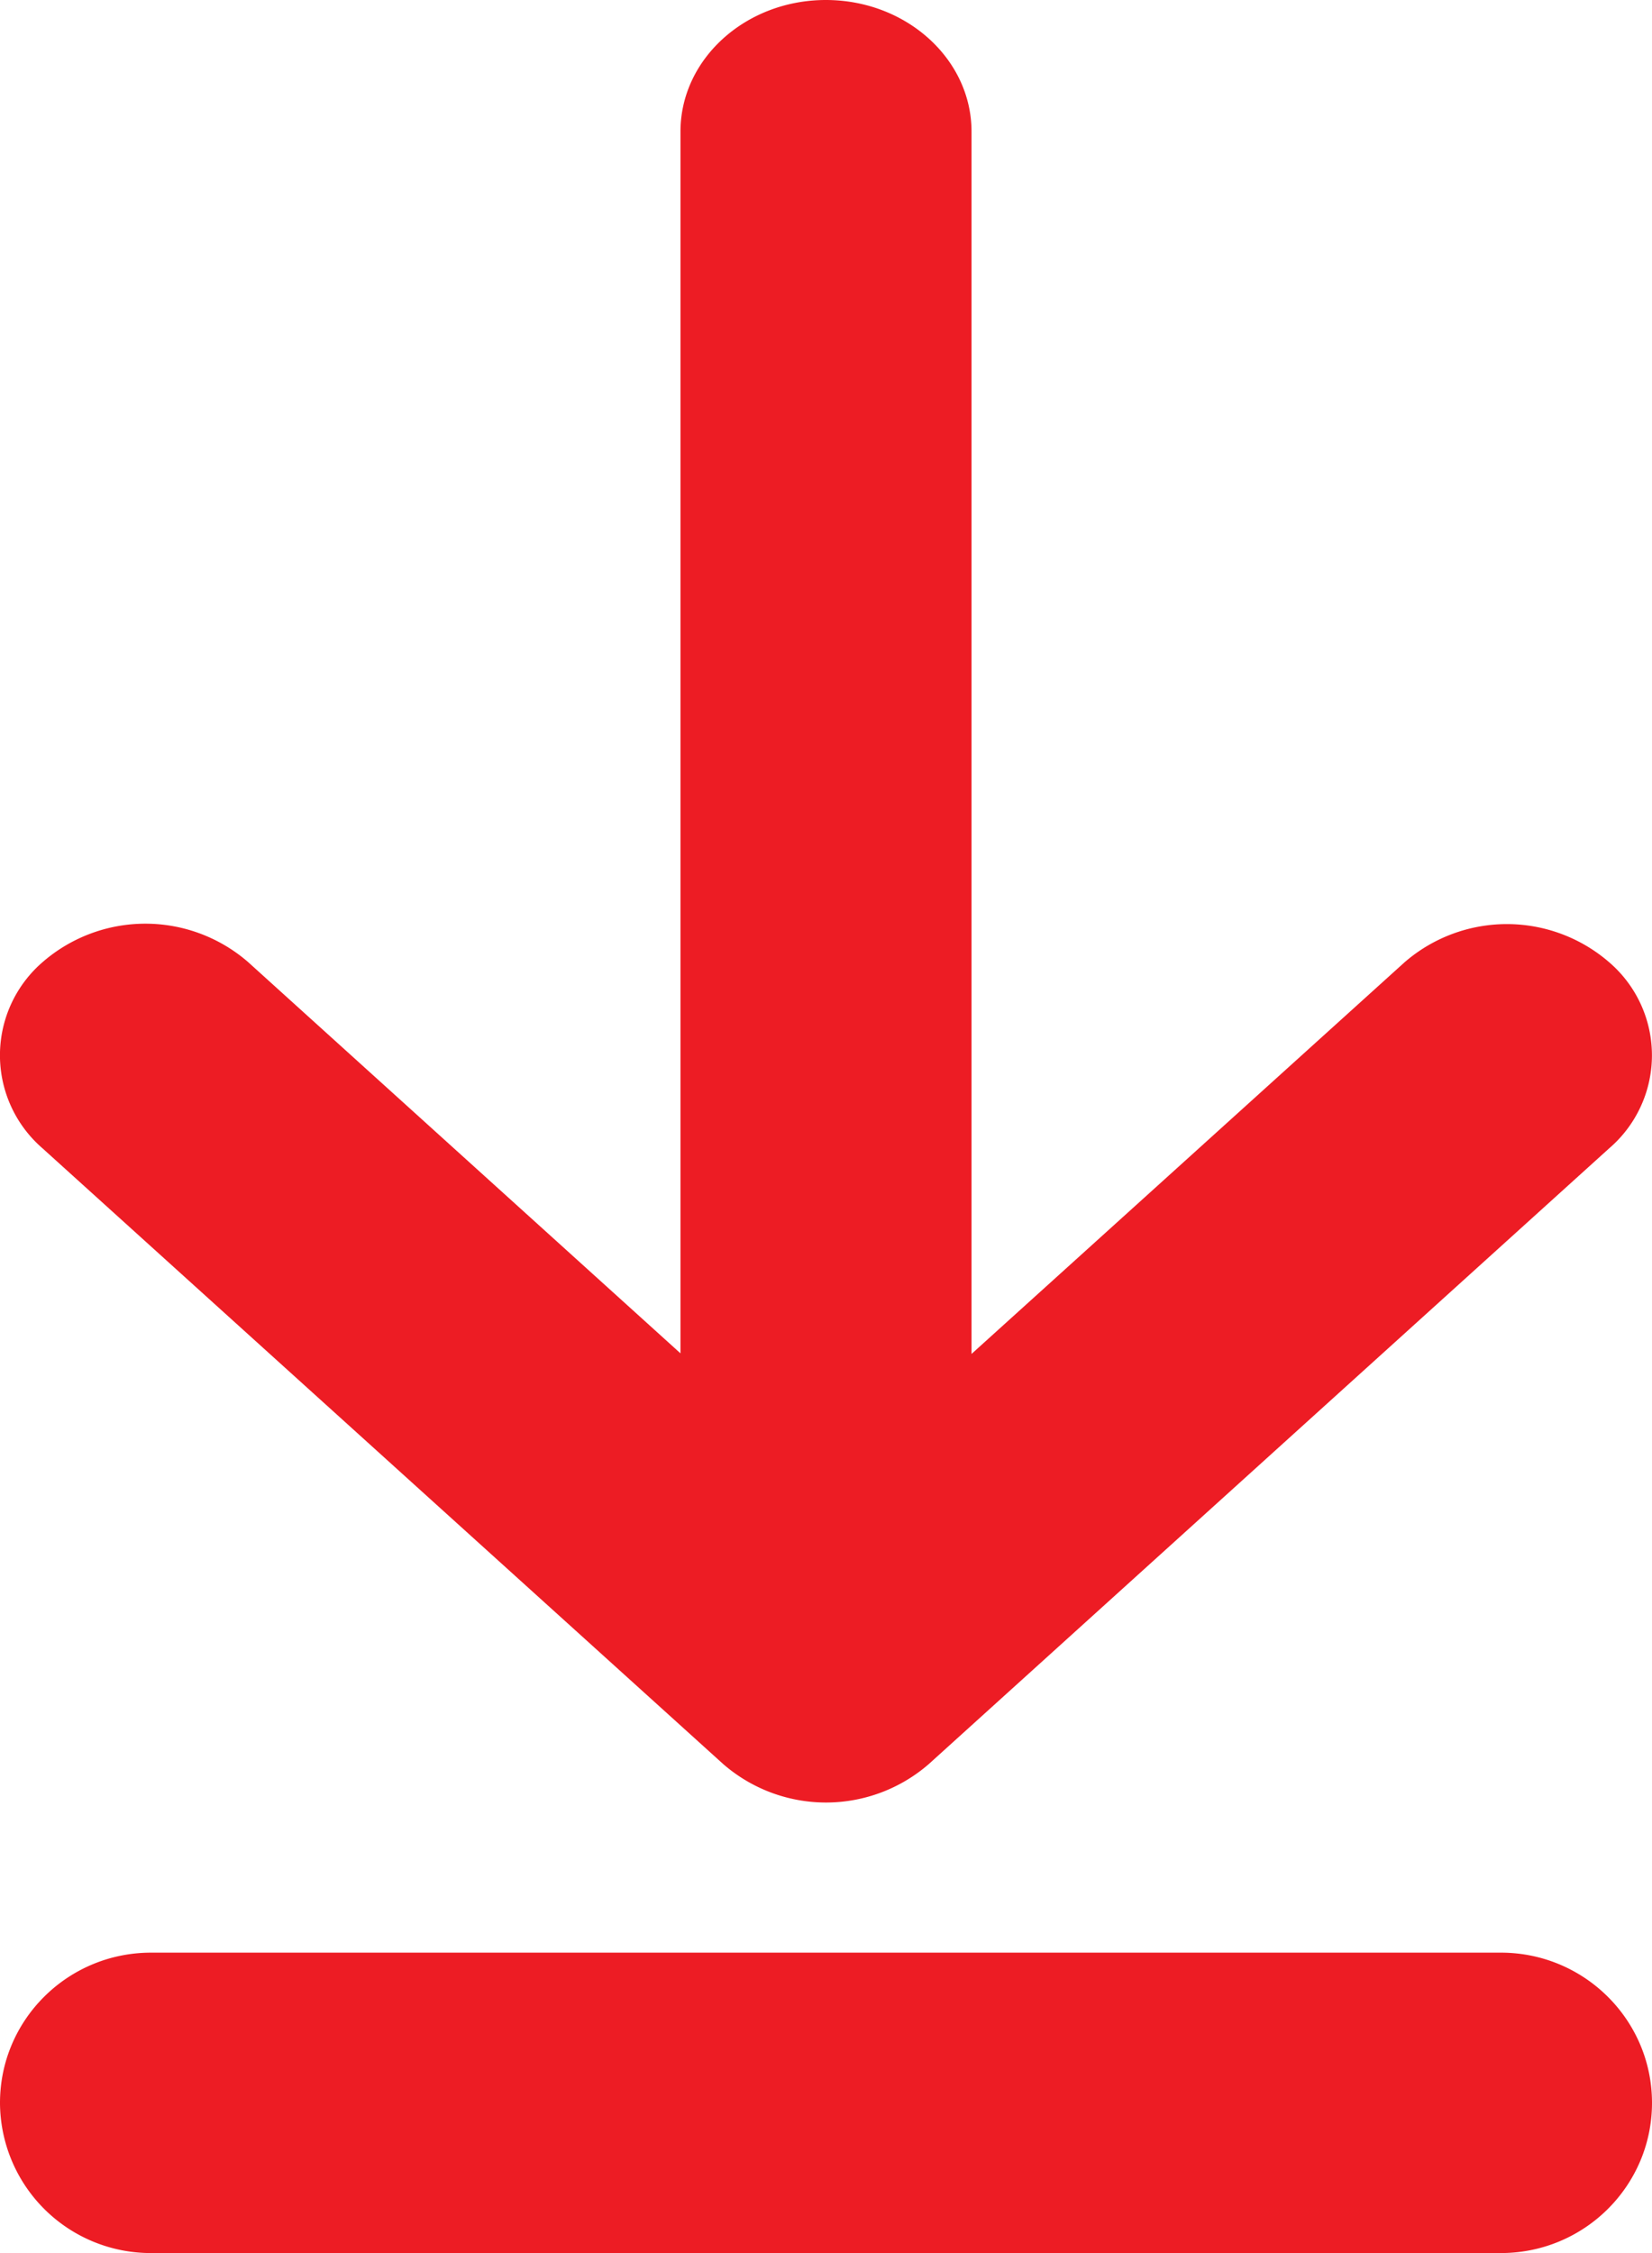 <svg xmlns="http://www.w3.org/2000/svg" width="11" height="15" viewBox="0 0 11 15"><path d="M.283 7.645a.819.819 0 0 1 0-1.239 1.043 1.043 0 0 1 1.37 0L4.531 9.01V.876c0-.483.434-.876.968-.876.535 0 .97.393.97.876v8.138l2.884-2.608a1.04 1.04 0 0 1 1.366.004.816.816 0 0 1-.004 1.235l-4.53 4.099a1.043 1.043 0 0 1-1.37 0L.283 7.645zM1.006 15A1.004 1.004 0 0 1 0 14c0-.552.45-1 1.006-1h8.988c.555 0 1.006.448 1.006 1s-.45 1-1.006 1H1.006z" fill="#ED1C24"/></svg>
